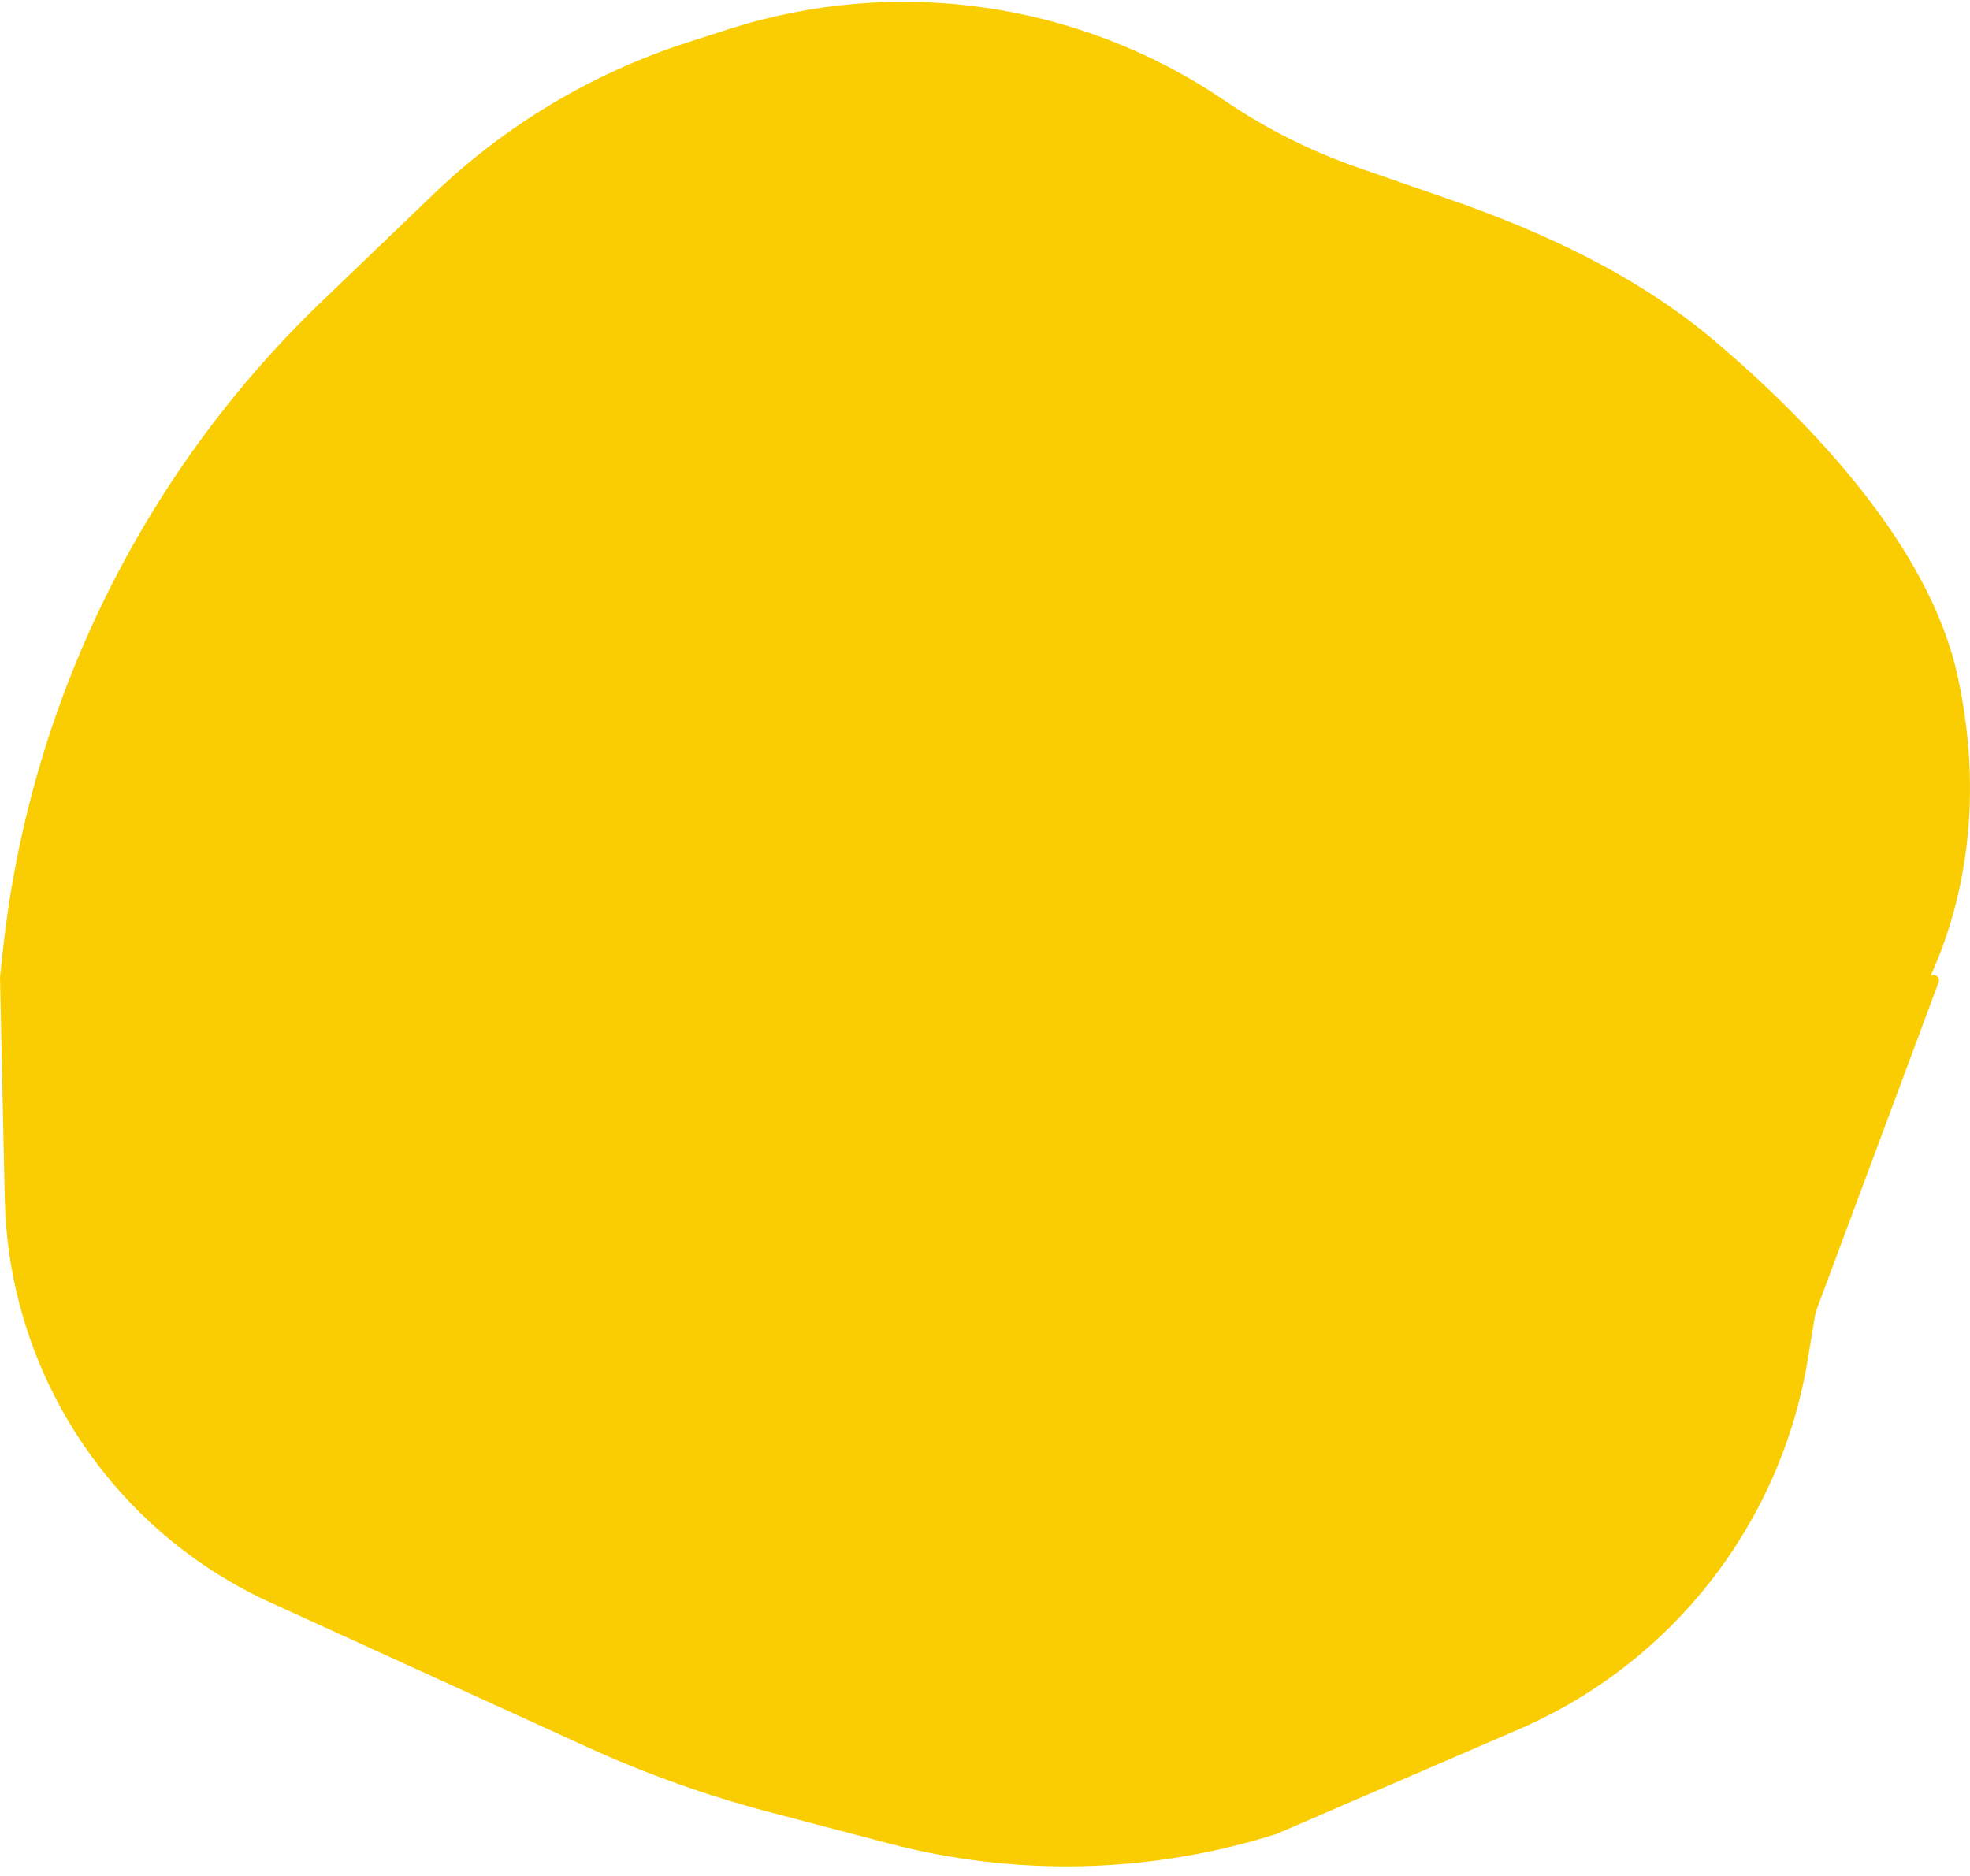 <svg width="105" height="100" viewBox="0 0 105 100" fill="none" xmlns="http://www.w3.org/2000/svg">
<path d="M102.806 52.119C102.981 51.809 103.452 52.028 103.327 52.361L96.823 69.816C96.784 69.922 96.755 70.032 96.736 70.143L96.353 72.473C94.911 81.231 89.114 88.653 80.967 92.174L68.03 97.764C61.33 99.878 54.168 100.052 47.373 98.266L40.997 96.591C37.684 95.72 34.452 94.567 31.336 93.145L14.415 85.424C12.899 84.732 11.458 83.885 10.115 82.898C4.061 78.442 0.418 71.428 0.255 63.913L0 52.083L0.157 50.64C1.576 37.574 7.516 25.414 16.95 16.262L23.104 10.352C26.946 6.662 31.578 3.896 36.648 2.261L38.804 1.566C47.741 -1.315 57.508 0.085 65.274 5.363C67.486 6.866 69.887 8.071 72.414 8.947L77.175 10.598C82.347 12.392 87.35 14.726 91.515 18.279C96.525 22.552 102.821 29.1 104.333 36.009C105.943 43.364 104.317 48.955 102.842 52.15C102.693 52.472 102.632 52.428 102.806 52.119Z" fill="#F9CD02"/>
</svg>
